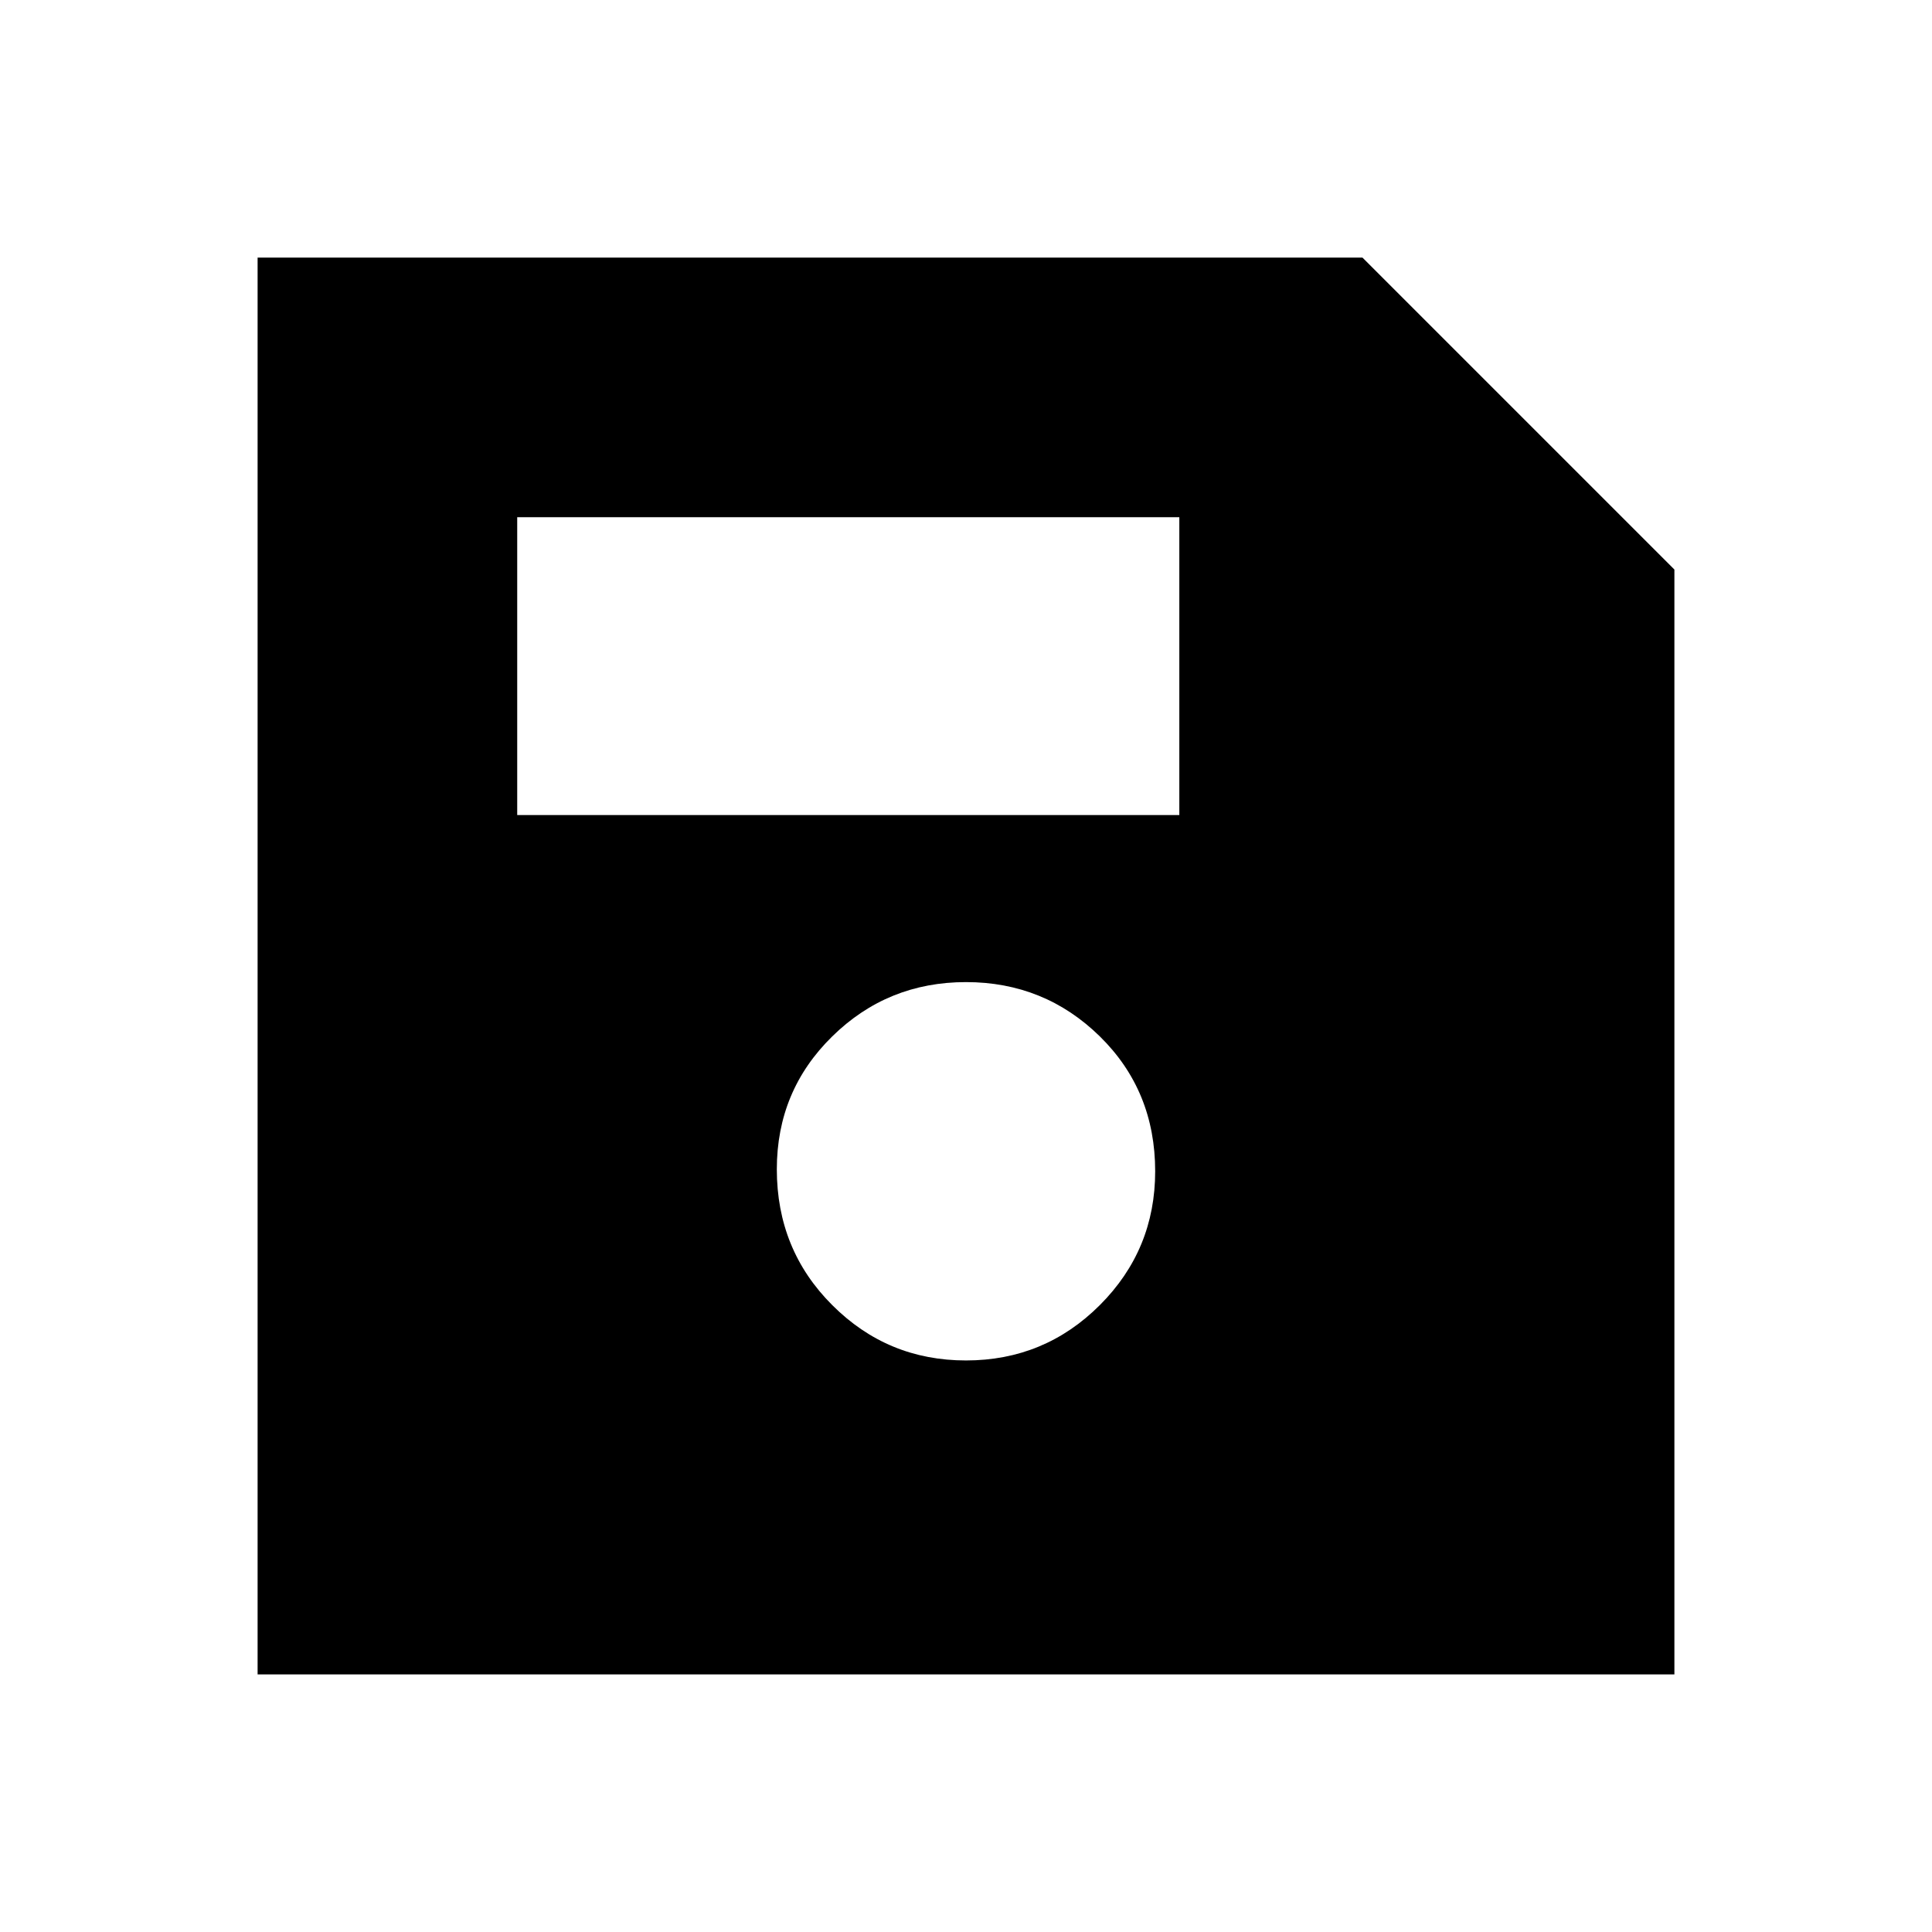 <svg xmlns="http://www.w3.org/2000/svg" height="24" width="24"><path d="M3.2 20.8V3.2h13.725L20.8 7.075V20.8Zm8.8-3.9q.975 0 1.663-.688.687-.687.687-1.662 0-1-.687-1.675Q12.975 12.2 12 12.2q-.975 0-1.662.675-.688.675-.688 1.65 0 1 .688 1.687.687.688 1.662.688Zm-5.575-6.775h8.225v-3.7H6.425Z"/></svg>